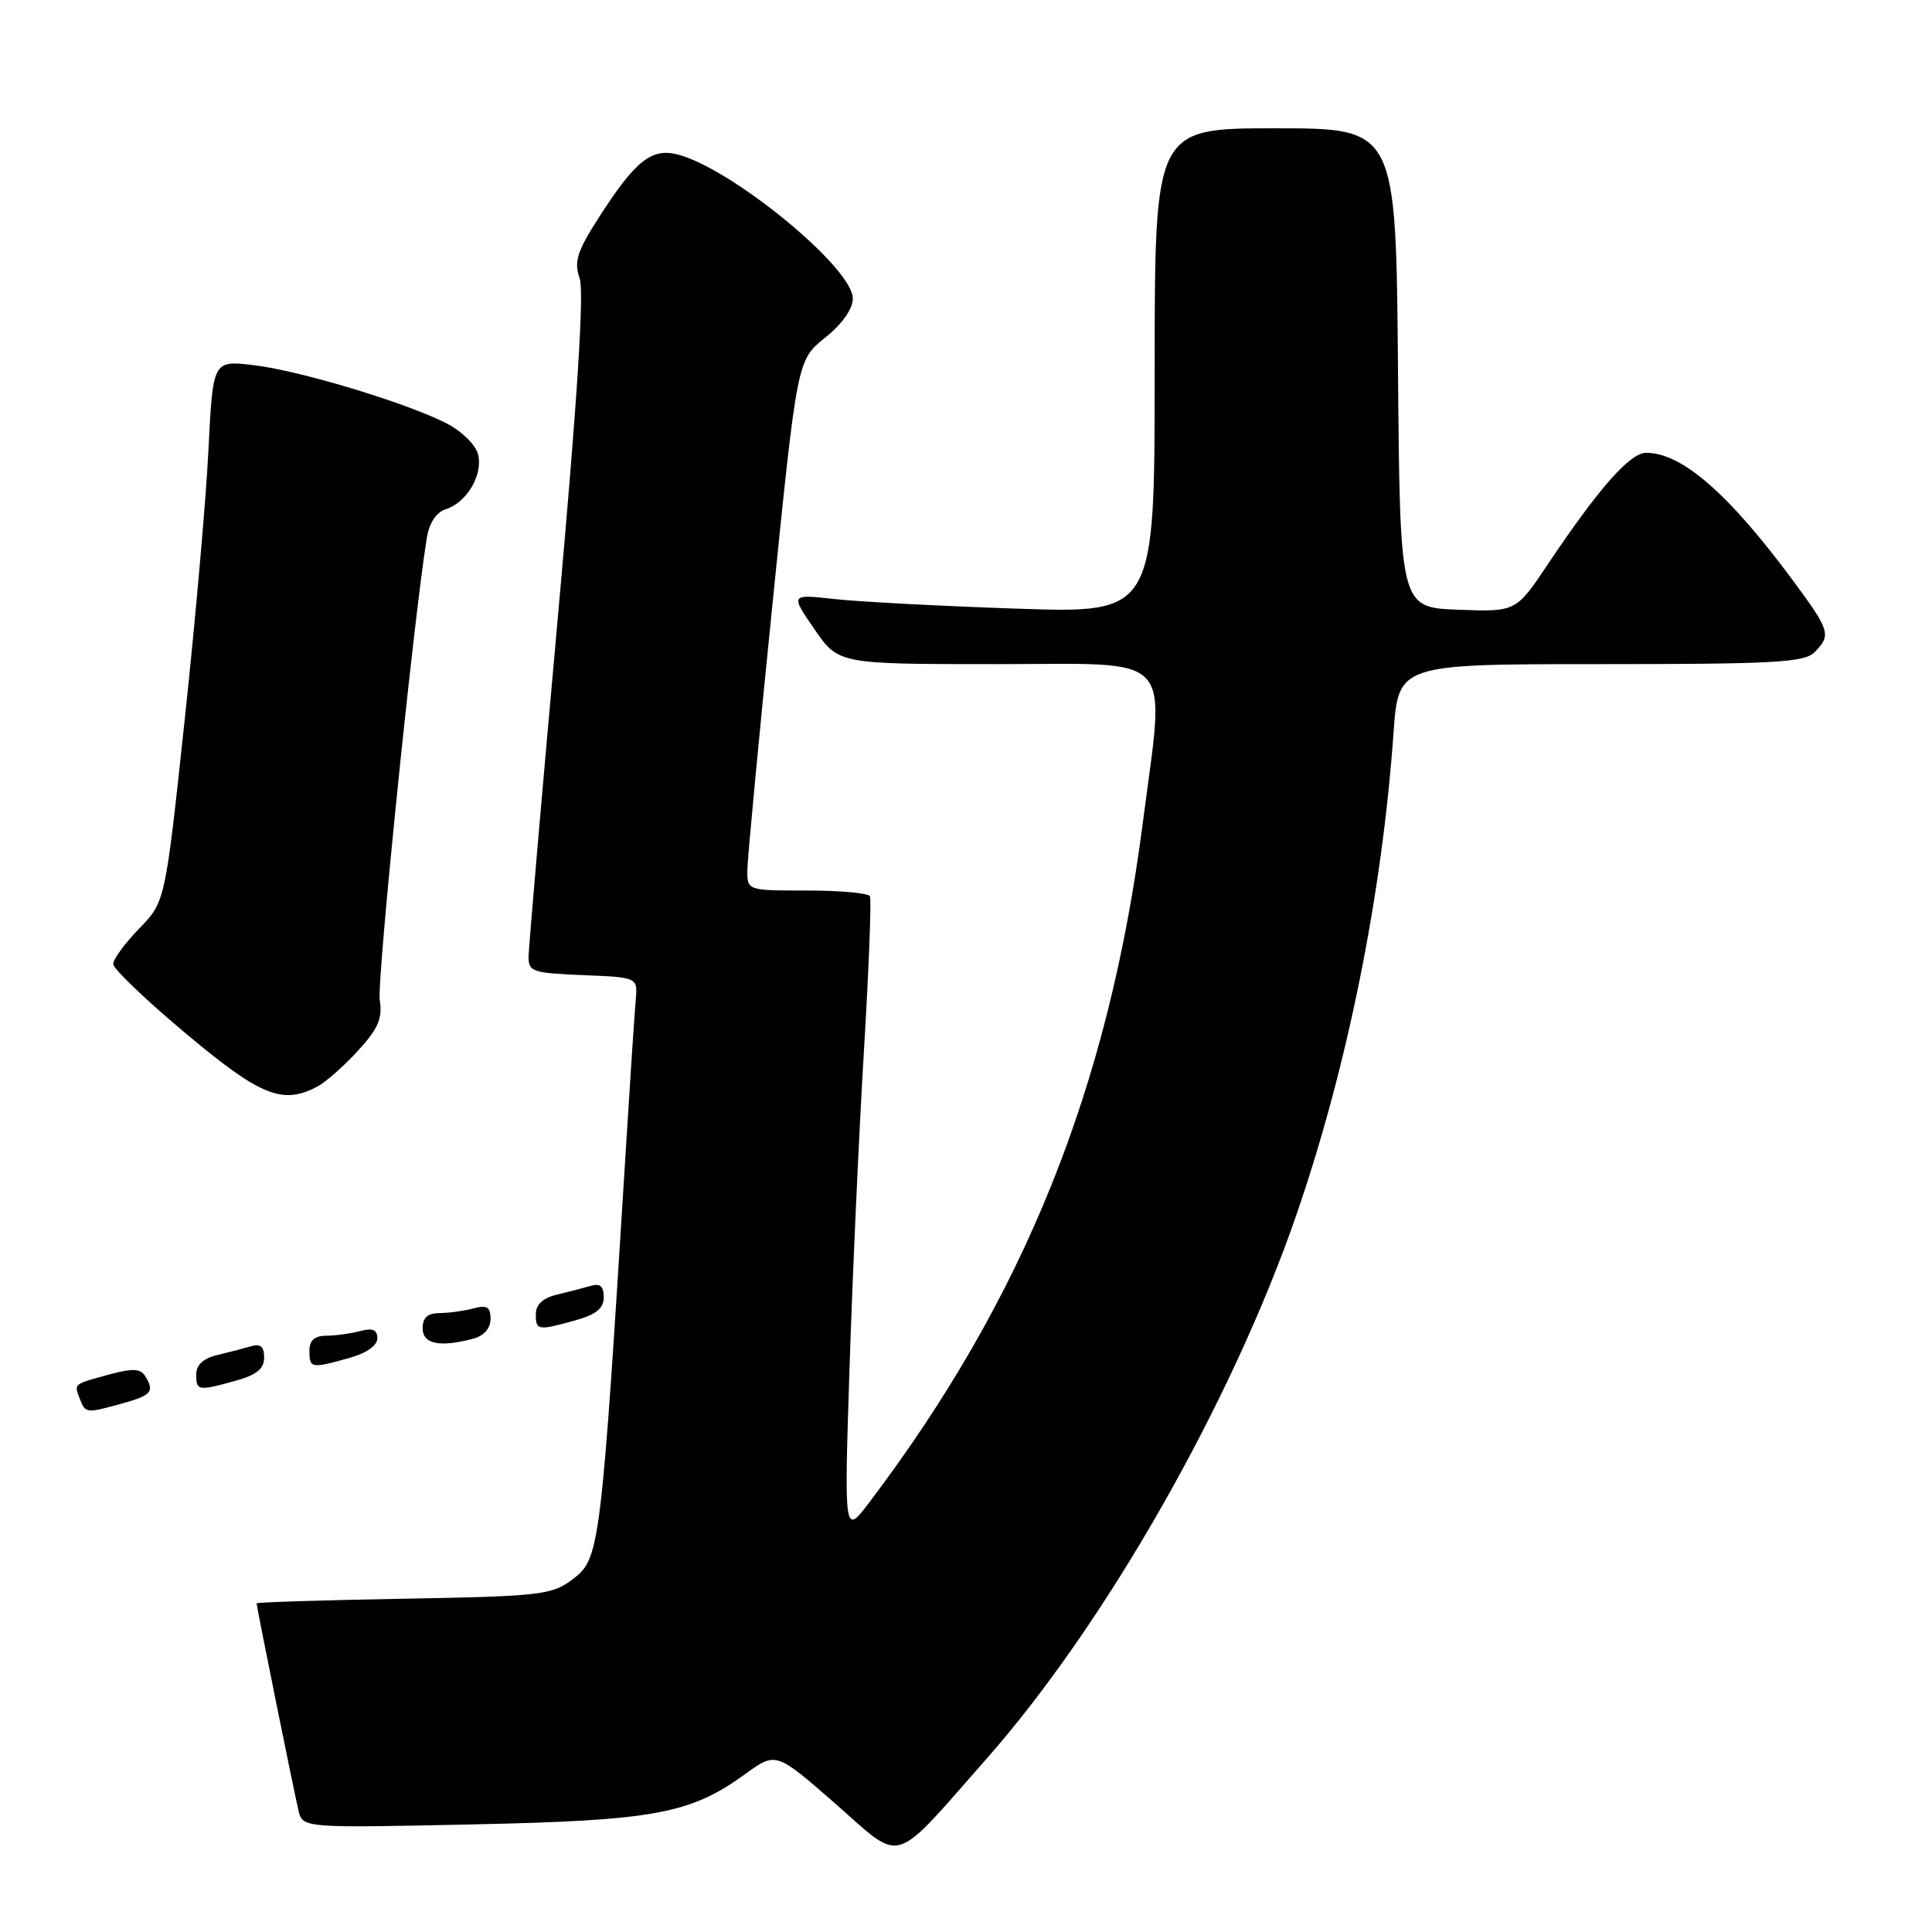 <?xml version="1.0" encoding="UTF-8" standalone="no"?>
<!DOCTYPE svg PUBLIC "-//W3C//DTD SVG 1.1//EN" "http://www.w3.org/Graphics/SVG/1.1/DTD/svg11.dtd" >
<svg xmlns="http://www.w3.org/2000/svg" xmlns:xlink="http://www.w3.org/1999/xlink" version="1.1" viewBox="0 0 256 256">
 <g >
 <path fill="currentColor"
d=" M 130.76 233.00 C 146.51 215.12 163.19 185.83 171.77 161.00 C 178.52 141.44 183.13 118.61 184.65 97.09 C 185.30 88.00 185.30 88.00 212.08 88.00 C 235.09 88.00 239.08 87.78 240.43 86.43 C 242.66 84.19 242.49 83.58 237.79 77.21 C 229.09 65.42 222.89 60.00 218.12 60.00 C 215.98 60.00 211.87 64.66 205.08 74.79 C 200.87 81.08 200.87 81.08 193.18 80.79 C 185.50 80.50 185.50 80.50 185.24 48.75 C 184.97 17.00 184.97 17.00 168.99 17.00 C 153.00 17.00 153.00 17.00 153.00 49.13 C 153.00 81.27 153.00 81.27 134.75 80.65 C 124.71 80.31 113.85 79.74 110.61 79.38 C 104.72 78.73 104.72 78.73 107.91 83.36 C 111.10 88.00 111.10 88.00 132.05 88.00 C 156.16 88.00 154.39 86.07 151.41 109.16 C 146.88 144.18 135.71 171.94 115.25 198.99 C 111.85 203.48 111.85 203.48 112.56 181.49 C 112.95 169.40 113.80 150.50 114.46 139.50 C 115.12 128.50 115.49 119.16 115.27 118.75 C 115.06 118.34 111.31 118.00 106.94 118.00 C 99.00 118.00 99.00 118.00 99.03 115.25 C 99.05 113.74 100.54 97.92 102.35 80.11 C 105.63 47.72 105.63 47.72 109.31 44.76 C 111.60 42.93 113.00 40.95 113.00 39.55 C 113.00 35.46 96.85 22.22 89.71 20.45 C 86.29 19.61 84.15 21.34 79.32 28.86 C 76.46 33.32 76.04 34.67 76.80 36.86 C 77.43 38.66 76.50 53.06 73.90 82.00 C 71.79 105.38 70.06 125.49 70.04 126.71 C 70.00 128.76 70.52 128.93 77.25 129.21 C 84.50 129.50 84.50 129.50 84.24 132.50 C 84.09 134.15 83.55 142.25 83.04 150.50 C 79.57 206.25 79.54 206.54 75.68 209.41 C 73.09 211.33 71.28 211.53 53.43 211.84 C 42.74 212.03 34.00 212.31 34.00 212.45 C 34.00 212.89 38.93 237.28 39.54 239.86 C 40.09 242.22 40.09 242.22 62.30 241.75 C 86.69 241.24 91.43 240.37 98.75 235.07 C 102.82 232.12 102.82 232.12 110.66 238.97 C 119.78 246.96 117.99 247.49 130.76 233.00 Z  M 16.25 185.95 C 20.12 184.87 20.52 184.37 19.19 182.27 C 18.60 181.34 17.47 181.31 14.46 182.13 C 9.67 183.44 9.80 183.33 10.58 185.36 C 11.33 187.29 11.39 187.30 16.25 185.95 Z  M 31.25 182.95 C 34.00 182.18 35.00 181.37 35.00 179.89 C 35.00 178.43 34.51 178.01 33.25 178.39 C 32.29 178.67 30.26 179.20 28.75 179.56 C 26.95 179.99 26.00 180.87 26.00 182.11 C 26.00 184.30 26.24 184.34 31.25 182.95 Z  M 46.25 179.95 C 48.55 179.31 50.00 178.30 50.00 177.34 C 50.00 176.20 49.38 175.93 47.75 176.37 C 46.51 176.70 44.49 176.98 43.25 176.99 C 41.67 177.00 41.00 177.60 41.00 179.00 C 41.00 181.31 41.22 181.35 46.25 179.95 Z  M 62.75 177.37 C 64.13 177.00 65.00 176.00 65.00 174.77 C 65.00 173.18 64.53 172.89 62.75 173.37 C 61.51 173.70 59.49 173.98 58.25 173.99 C 56.67 174.00 56.00 174.60 56.00 176.00 C 56.00 178.10 58.28 178.57 62.75 177.37 Z  M 76.25 174.95 C 79.00 174.18 80.00 173.37 80.00 171.89 C 80.00 170.43 79.51 170.01 78.25 170.39 C 77.29 170.67 75.26 171.20 73.75 171.56 C 71.95 171.99 71.00 172.87 71.00 174.11 C 71.00 176.30 71.24 176.34 76.25 174.95 Z  M 42.10 143.95 C 43.19 143.36 45.59 141.24 47.44 139.22 C 50.12 136.29 50.70 134.94 50.32 132.52 C 49.92 130.01 54.81 81.99 56.55 71.31 C 56.88 69.29 57.80 67.88 59.06 67.48 C 61.87 66.59 64.04 62.88 63.34 60.18 C 63.01 58.92 61.13 57.09 59.12 56.07 C 53.72 53.33 39.66 49.09 33.57 48.38 C 28.21 47.75 28.21 47.75 27.62 59.62 C 27.30 66.16 25.88 82.30 24.46 95.50 C 21.89 119.50 21.89 119.50 18.44 123.04 C 16.55 124.99 15.00 127.10 15.00 127.74 C 15.00 128.37 19.33 132.51 24.62 136.94 C 34.54 145.26 37.46 146.43 42.10 143.95 Z "/>
</g>
</svg>